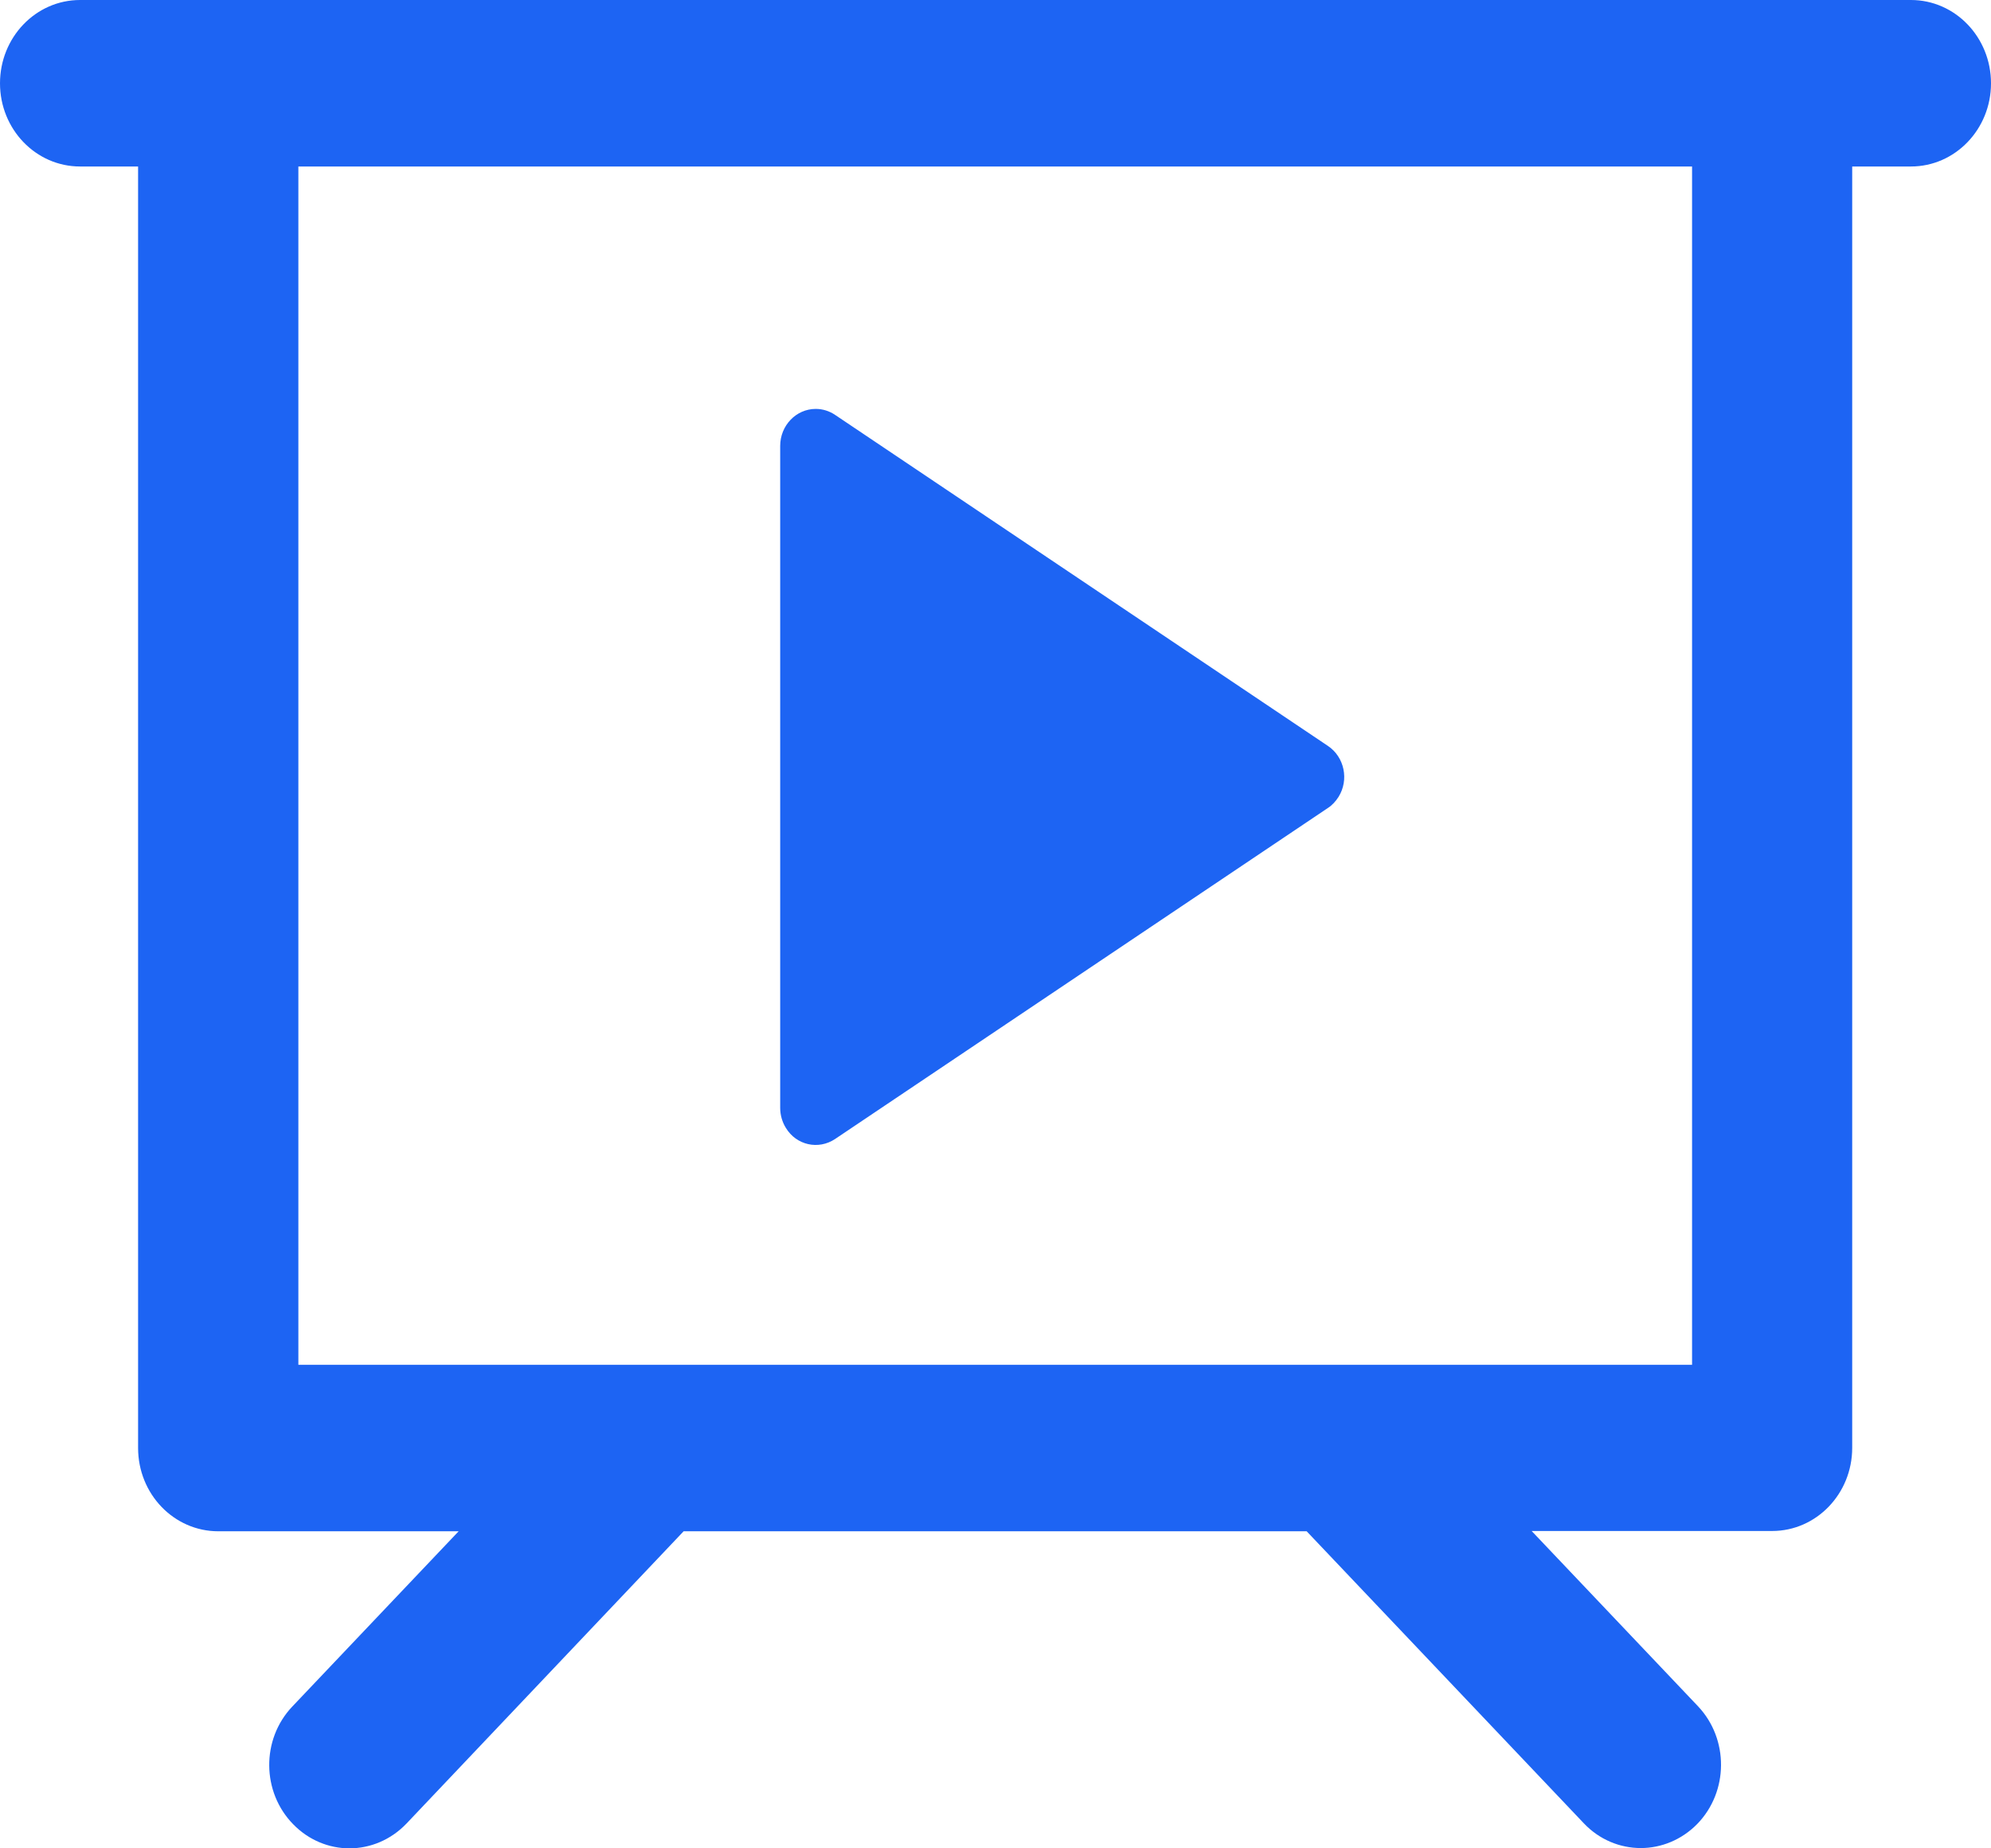 <?xml version="1.0" encoding="UTF-8"?>
<svg width="14px" height="13px" viewBox="0 0 14 13" version="1.1" xmlns="http://www.w3.org/2000/svg" xmlns:xlink="http://www.w3.org/1999/xlink">
    <!-- Generator: Sketch 59 (86127) - https://sketch.com -->
    <title>icon-演示</title>
    <desc>Created with Sketch.</desc>
    <g id="页面-2" stroke="none" stroke-width="1" fill="none" fill-rule="evenodd">
        <g id="我的AI-管理" transform="translate(-484, -521)" fill="#1D64F3" fill-rule="nonzero">
            <path d="M497.437,521 C497.748,521 498,521.262 498,521.586 C498,521.909 497.748,522.171 497.437,522.171 L497.437,522.171 L497.024,522.171 L497.024,531.183 C497.024,531.506 496.772,531.768 496.461,531.768 L496.461,531.768 L494.77,531.768 L495.94,533.001 C496.157,533.231 496.156,533.601 495.934,533.829 C495.824,533.941 495.68,533.998 495.538,533.998 C495.392,533.998 495.247,533.94 495.137,533.824 L495.137,533.824 L493.188,531.77 L488.807,531.77 L486.858,533.826 C486.748,533.941 486.603,534 486.457,534 C486.314,534 486.171,533.943 486.062,533.831 C485.84,533.605 485.836,533.234 486.055,533.003 L486.055,533.003 L487.225,531.77 L485.535,531.77 C485.223,531.77 484.971,531.508 484.971,531.184 L484.971,531.184 L484.971,522.171 L484.563,522.171 C484.252,522.171 484,521.909 484,521.586 C484,521.262 484.252,521 484.563,521 L484.563,521 Z M495.898,522.171 L486.098,522.171 L486.098,530.599 L495.898,530.599 L495.898,522.171 Z M489.736,523.876 C489.785,523.876 489.832,523.891 489.872,523.918 L489.872,523.918 L493.337,526.246 C493.454,526.324 493.487,526.485 493.412,526.605 C493.392,526.636 493.367,526.664 493.337,526.683 L493.337,526.683 L489.872,529.011 C489.755,529.089 489.6,529.055 489.526,528.933 C489.5,528.891 489.486,528.842 489.486,528.792 L489.486,528.792 L489.486,524.136 C489.486,523.993 489.598,523.876 489.736,523.876 Z" id="icon-演示"></path>
        </g>
    </g>
</svg>